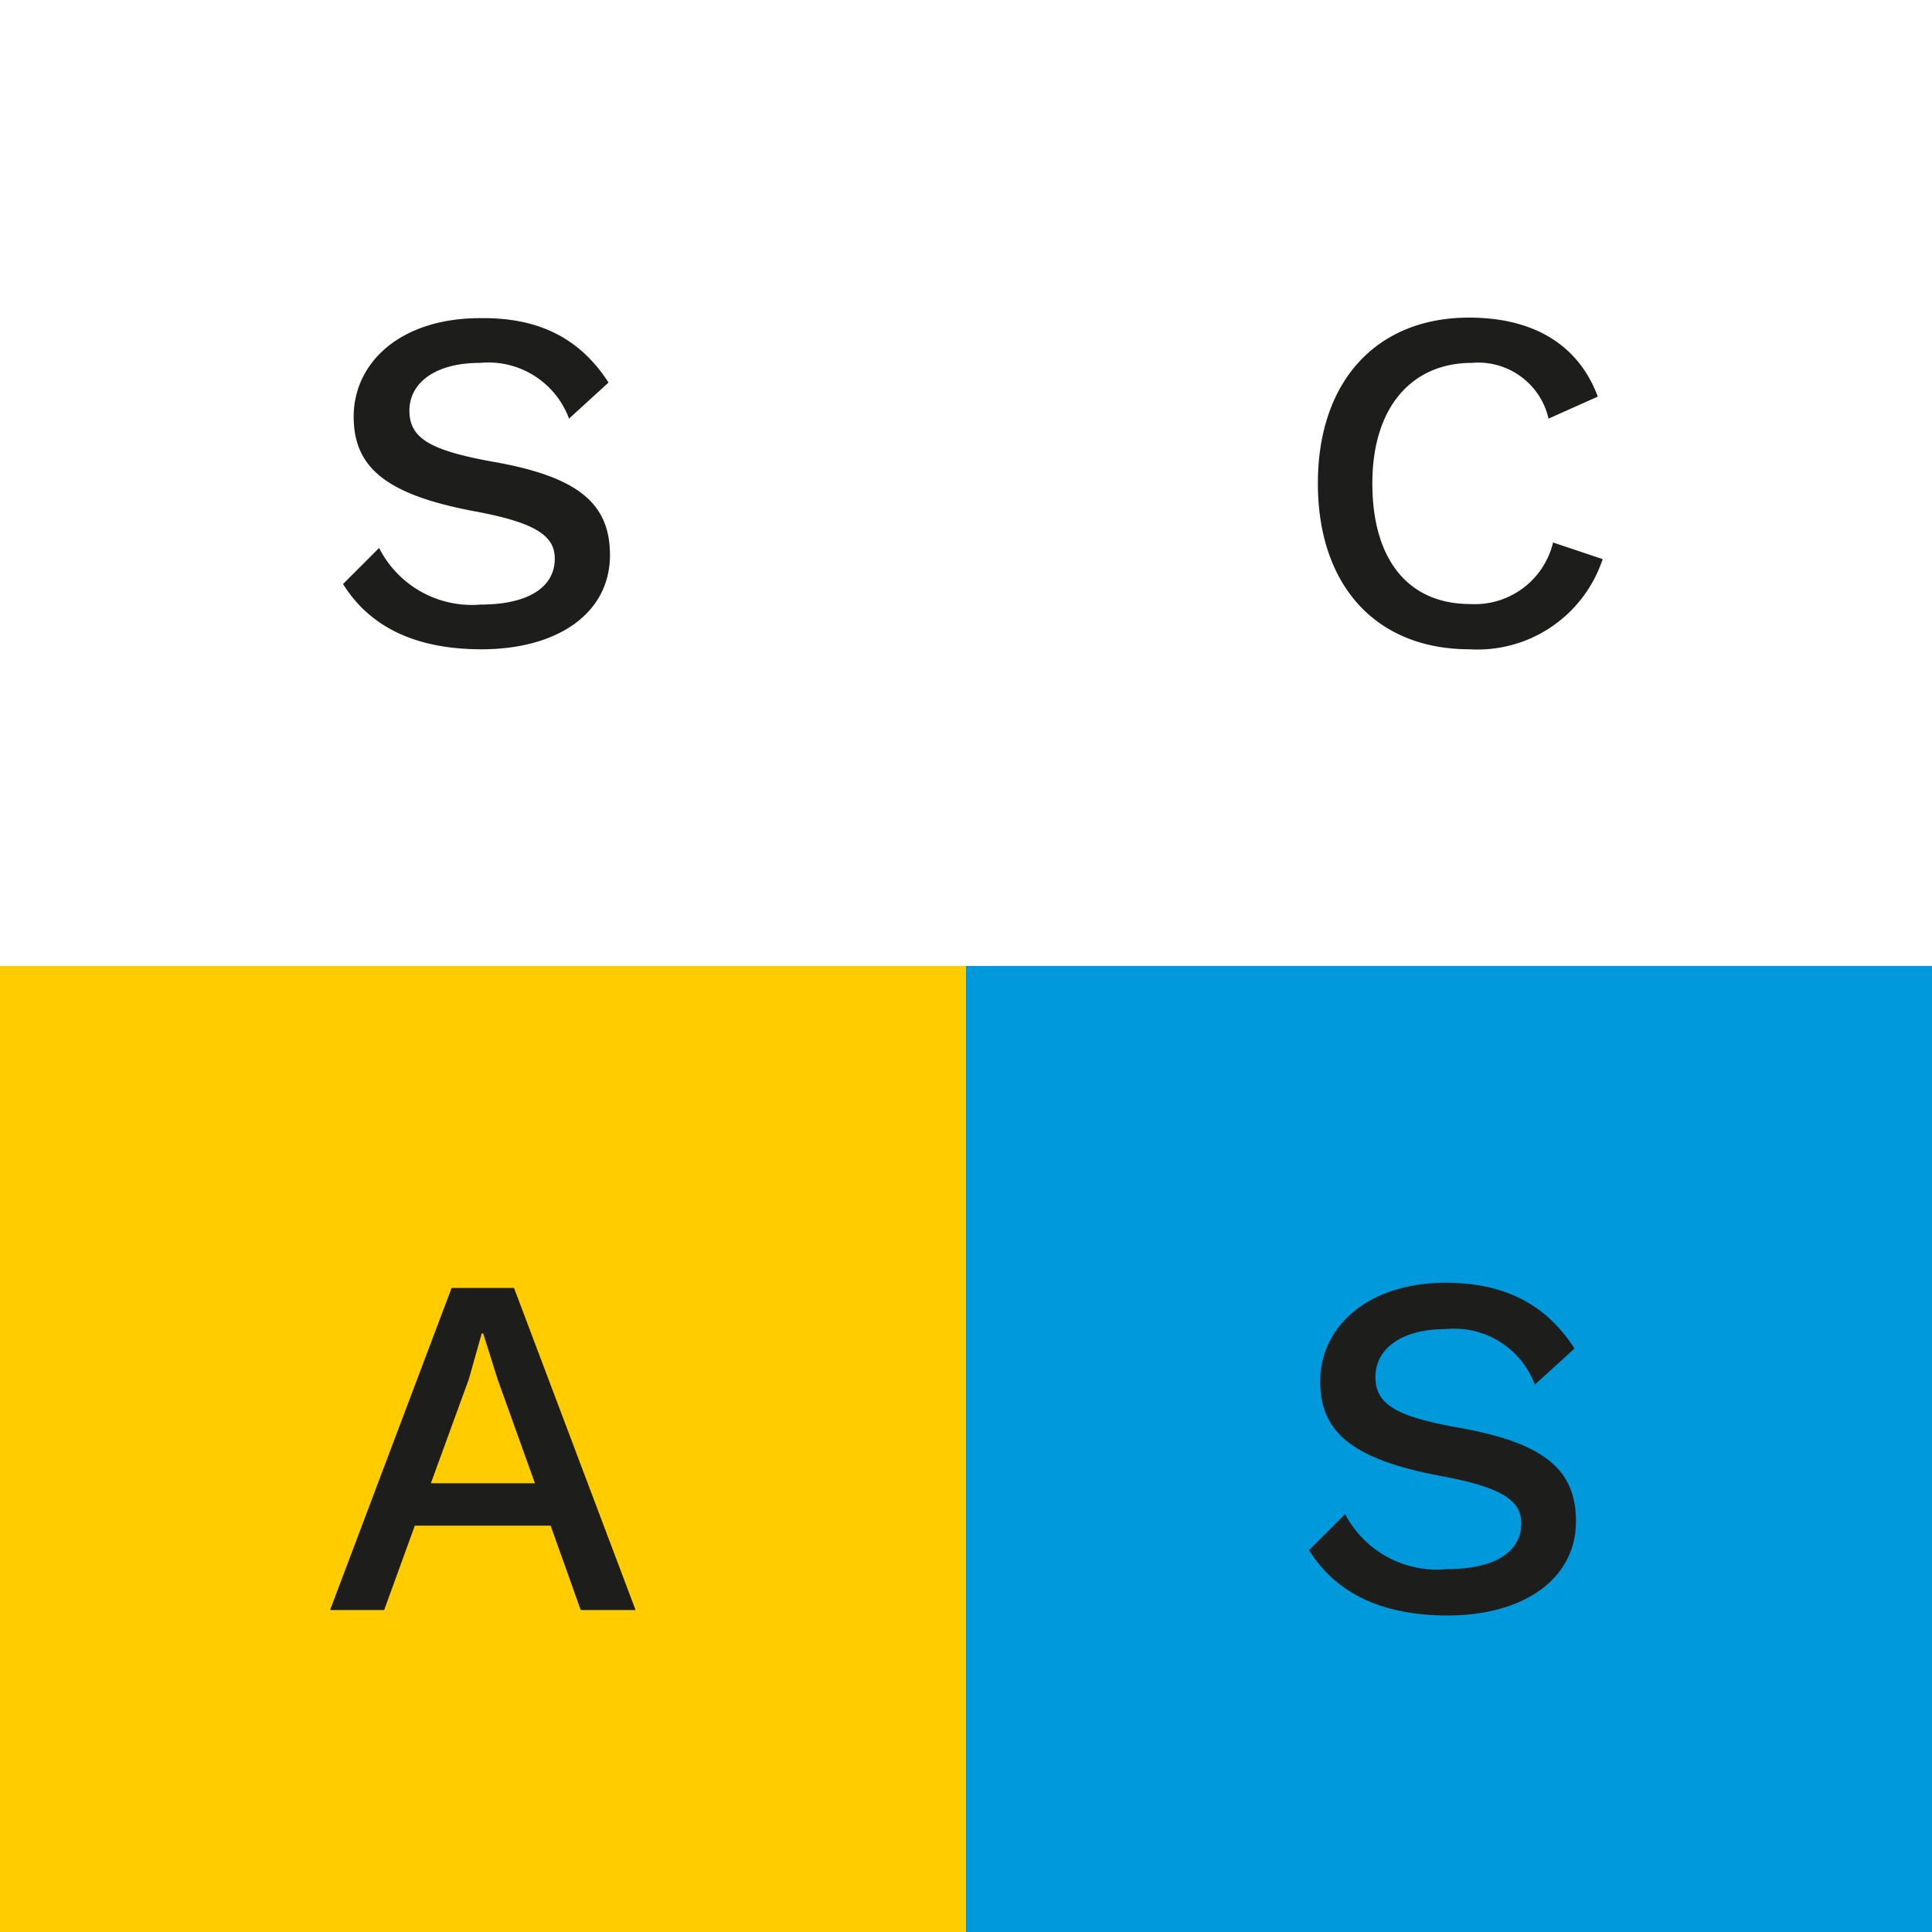 <svg xmlns="http://www.w3.org/2000/svg" width="37.79mm" height="37.79mm" viewBox="0 0 107.12 107.12"><rect x="0" y="0" width="107.12" height="107.12" fill="#333333" stroke="none"/><defs><style>.cls-1{fill:#fff;}.cls-2{fill:#1d1d1b;}.cls-3{fill:#fc0;}.cls-4{fill:#0099db;}</style></defs><title>SmartCityAmtSüderbrarup_Logo_Farbig_Quadrat</title><g id="Ebene_2" data-name="Ebene 2"><g id="Ebene_1-2" data-name="Ebene 1"><rect class="cls-1" width="107.12" height="53.56"/><path class="cls-2" d="M33.74,21.21l-2.19,2a4.77,4.77,0,0,0-4.93-3.09c-2.54,0-3.92,1.14-3.92,2.65s1.11,2.19,4.57,2.82c4.79.83,6.55,2.32,6.55,5.19C33.82,34,30.92,36,26.7,36c-3.89,0-6.3-1.4-7.68-3.62l2-2a5.76,5.76,0,0,0,5.63,3.14c2.54,0,4.11-.9,4.11-2.55,0-1.27-1.08-2-4.44-2.62-4.89-.92-6.71-2.41-6.71-5.25,0-3,2.6-5.46,7-5.46C29.9,17.59,32.17,18.78,33.74,21.21Z"/><path class="cls-2" d="M81.48,36c-5.17,0-8.41-3.52-8.41-9.2s3.27-9.19,8.38-9.19c3.55,0,6.06,1.48,7.14,4.38l-2.73,1.22a4,4,0,0,0-4.25-3.09c-3.32,0-5.52,2.44-5.52,6.68s2,6.69,5.42,6.69a4.46,4.46,0,0,0,4.6-3.41l2.75.92A7.31,7.31,0,0,1,81.48,36Z"/><rect class="cls-3" y="53.56" width="53.56" height="53.56"/><rect class="cls-4" x="53.56" y="53.56" width="53.56" height="53.56"/><path class="cls-2" d="M87.3,74.77l-2.2,2a4.77,4.77,0,0,0-4.92-3.08c-2.54,0-3.92,1.14-3.92,2.65s1.11,2.19,4.57,2.81c4.79.84,6.55,2.33,6.55,5.2,0,3.19-2.9,5.22-7.12,5.22-3.89,0-6.3-1.41-7.68-3.62l2-2A5.75,5.75,0,0,0,80.23,87c2.55,0,4.12-.89,4.12-2.54,0-1.27-1.09-2-4.44-2.62-4.9-.92-6.71-2.41-6.71-5.25,0-3,2.6-5.47,7-5.47C83.45,71.14,85.73,72.33,87.3,74.77Z"/><path class="cls-2" d="M30.53,84.59H23l-1.7,4.68h-3l6.74-17.86h3.46l6.74,17.86H32.2Zm-.87-2.35L27.6,76.5l-.81-2.57h-.08L26,76.45l-2.11,5.79Z"/></g></g></svg>